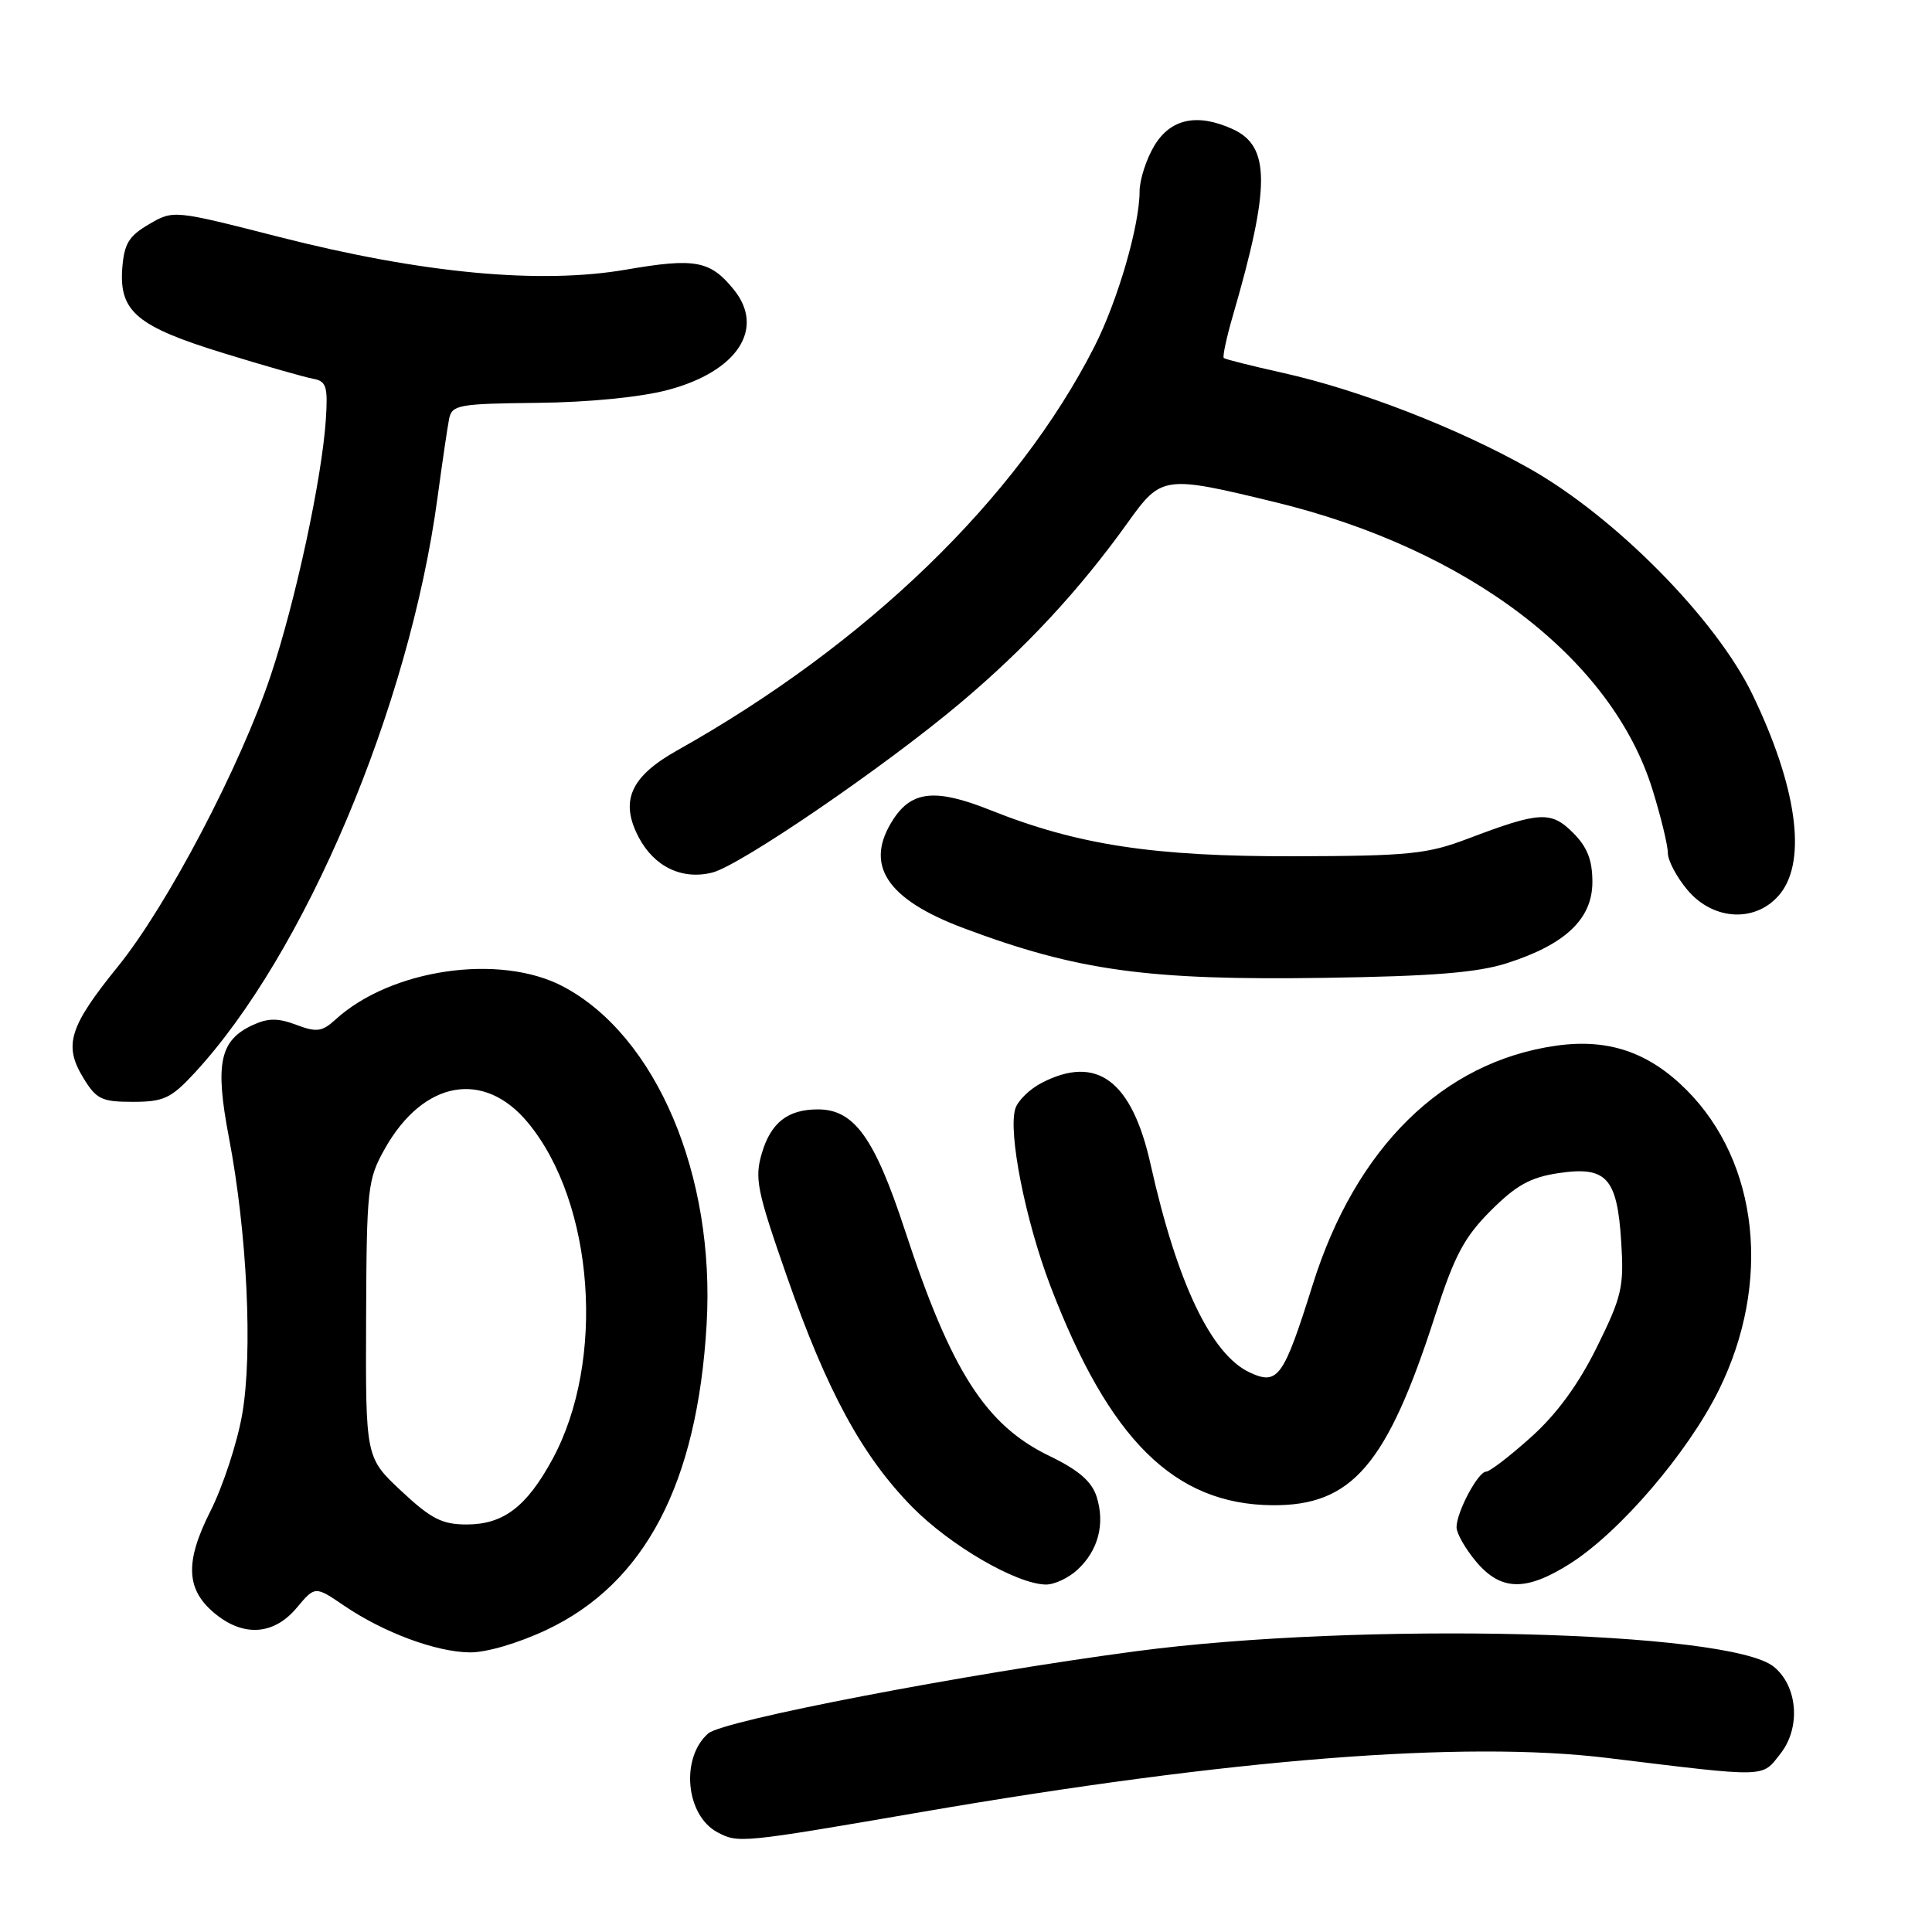 <?xml version="1.0" encoding="UTF-8" standalone="no"?>
<!DOCTYPE svg PUBLIC "-//W3C//DTD SVG 1.1//EN" "http://www.w3.org/Graphics/SVG/1.1/DTD/svg11.dtd" >
<svg xmlns="http://www.w3.org/2000/svg" xmlns:xlink="http://www.w3.org/1999/xlink" version="1.1" viewBox="0 0 256 256">
 <g >
 <path fill="currentColor"
d=" M 122.00 240.12 C 163.14 233.04 193.93 230.61 213.00 232.94 C 234.43 235.55 233.40 235.58 235.92 232.37 C 238.63 228.93 238.22 223.45 235.05 220.86 C 229.18 216.05 180.21 214.86 150.50 218.80 C 127.88 221.80 95.81 227.96 93.84 229.69 C 90.14 232.94 90.86 240.55 95.07 242.79 C 97.83 244.25 98.19 244.22 122.00 240.12 Z  M 72.43 215.96 C 85.47 209.80 92.40 196.58 93.63 175.50 C 94.79 155.72 86.97 137.27 74.64 130.73 C 66.27 126.29 51.80 128.38 44.45 135.10 C 42.68 136.71 41.96 136.81 39.27 135.80 C 36.87 134.89 35.54 134.89 33.56 135.79 C 29.11 137.82 28.45 140.88 30.34 150.76 C 32.75 163.38 33.51 179.26 32.09 187.42 C 31.43 191.19 29.54 196.95 27.89 200.22 C 24.41 207.10 24.63 210.78 28.71 213.99 C 32.43 216.92 36.34 216.58 39.29 213.07 C 41.75 210.14 41.75 210.14 45.58 212.75 C 50.83 216.32 57.76 218.90 62.25 218.95 C 64.43 218.98 68.68 217.73 72.43 215.96 Z  M 142.80 207.97 C 145.54 205.42 146.45 201.89 145.30 198.29 C 144.65 196.29 142.90 194.78 139.09 192.94 C 130.62 188.87 126.03 181.70 119.90 163.00 C 115.88 150.75 113.18 147.00 108.38 147.00 C 104.40 147.00 102.16 148.74 100.96 152.77 C 99.96 156.14 100.28 157.72 104.25 169.09 C 109.59 184.39 114.25 192.95 120.90 199.71 C 125.93 204.81 134.68 209.89 138.56 209.96 C 139.70 209.98 141.60 209.09 142.80 207.97 Z  M 208.06 207.18 C 214.65 202.99 223.64 192.50 227.75 184.20 C 234.78 169.97 233.05 154.00 223.46 144.41 C 218.46 139.41 213.08 137.58 206.20 138.56 C 191.20 140.68 179.64 152.04 173.93 170.26 C 170.08 182.52 169.34 183.57 165.66 181.89 C 160.52 179.55 155.98 170.05 152.47 154.33 C 149.99 143.18 145.35 139.70 138.02 143.49 C 136.44 144.31 134.87 145.84 134.54 146.89 C 133.55 150.00 135.86 161.69 139.18 170.39 C 146.98 190.80 155.61 199.33 168.57 199.45 C 179.14 199.54 183.78 194.14 190.16 174.32 C 192.72 166.38 194.01 163.94 197.53 160.42 C 200.89 157.06 202.79 156.00 206.48 155.45 C 212.87 154.49 214.28 156.03 214.82 164.55 C 215.20 170.53 214.91 171.79 211.60 178.49 C 209.16 183.43 206.30 187.35 202.88 190.42 C 200.08 192.94 197.39 195.00 196.92 195.00 C 195.85 195.00 193.00 200.36 193.00 202.37 C 193.00 203.18 194.17 205.23 195.59 206.92 C 198.88 210.83 202.19 210.90 208.06 207.18 Z  M 25.71 142.25 C 40.38 126.45 54.23 93.68 57.97 65.96 C 58.60 61.31 59.29 56.60 59.51 55.50 C 59.88 53.65 60.76 53.49 71.21 53.38 C 78.00 53.31 84.89 52.63 88.50 51.67 C 97.70 49.23 101.43 43.55 97.23 38.37 C 94.11 34.52 92.11 34.15 83.00 35.72 C 71.58 37.70 55.95 36.23 37.04 31.41 C 22.99 27.82 22.99 27.82 19.75 29.71 C 17.07 31.27 16.45 32.29 16.20 35.56 C 15.78 41.29 18.16 43.28 29.70 46.82 C 35.09 48.48 40.40 49.99 41.50 50.19 C 43.24 50.51 43.46 51.21 43.18 55.53 C 42.68 63.31 39.17 79.63 35.88 89.48 C 31.87 101.51 22.16 120.00 15.63 128.06 C 9.18 136.02 8.40 138.49 11.02 142.79 C 12.76 145.66 13.46 146.00 17.60 146.00 C 21.66 146.00 22.66 145.54 25.71 142.25 Z  M 199.70 127.62 C 207.44 125.14 211.00 121.75 211.00 116.87 C 211.00 113.95 210.32 112.23 208.44 110.35 C 205.52 107.43 204.01 107.52 194.50 111.13 C 189.13 113.17 186.72 113.42 171.50 113.46 C 152.88 113.50 142.83 111.98 131.19 107.33 C 124.02 104.47 120.85 104.77 118.39 108.53 C 114.44 114.55 117.40 119.13 127.70 122.99 C 142.77 128.64 152.12 129.92 175.50 129.57 C 189.87 129.36 195.77 128.88 199.70 127.62 Z  M 235.93 118.37 C 239.44 113.89 238.07 104.16 232.20 92.00 C 227.38 82.02 213.99 68.46 202.62 62.06 C 193.08 56.69 180.13 51.67 170.00 49.41 C 165.88 48.49 162.35 47.61 162.16 47.44 C 161.97 47.28 162.52 44.71 163.39 41.73 C 168.34 24.69 168.33 19.38 163.34 17.11 C 158.67 14.98 155.15 15.71 152.99 19.25 C 151.90 21.04 151.01 23.79 151.00 25.36 C 151.00 29.91 148.10 39.86 145.02 45.92 C 134.77 66.07 114.84 85.36 89.70 99.45 C 83.52 102.92 82.10 106.16 84.65 110.98 C 86.72 114.87 90.39 116.62 94.38 115.62 C 98.06 114.70 117.22 101.60 127.26 93.14 C 135.92 85.85 143.03 78.19 149.43 69.25 C 153.90 63.01 154.21 62.96 168.89 66.52 C 194.56 72.74 213.60 87.24 218.98 104.68 C 220.09 108.27 221.00 112.03 221.00 113.03 C 221.00 114.03 222.17 116.23 223.59 117.92 C 227.09 122.08 232.84 122.28 235.93 118.37 Z  M 53.18 197.57 C 48.44 193.14 48.44 193.14 48.51 174.82 C 48.58 157.35 48.70 156.30 51.00 152.20 C 56.10 143.15 64.14 141.70 69.98 148.79 C 78.75 159.42 80.27 180.33 73.21 193.34 C 69.78 199.66 66.71 202.00 61.82 202.00 C 58.58 202.00 57.11 201.25 53.18 197.57 Z "/>
</g>
</svg>